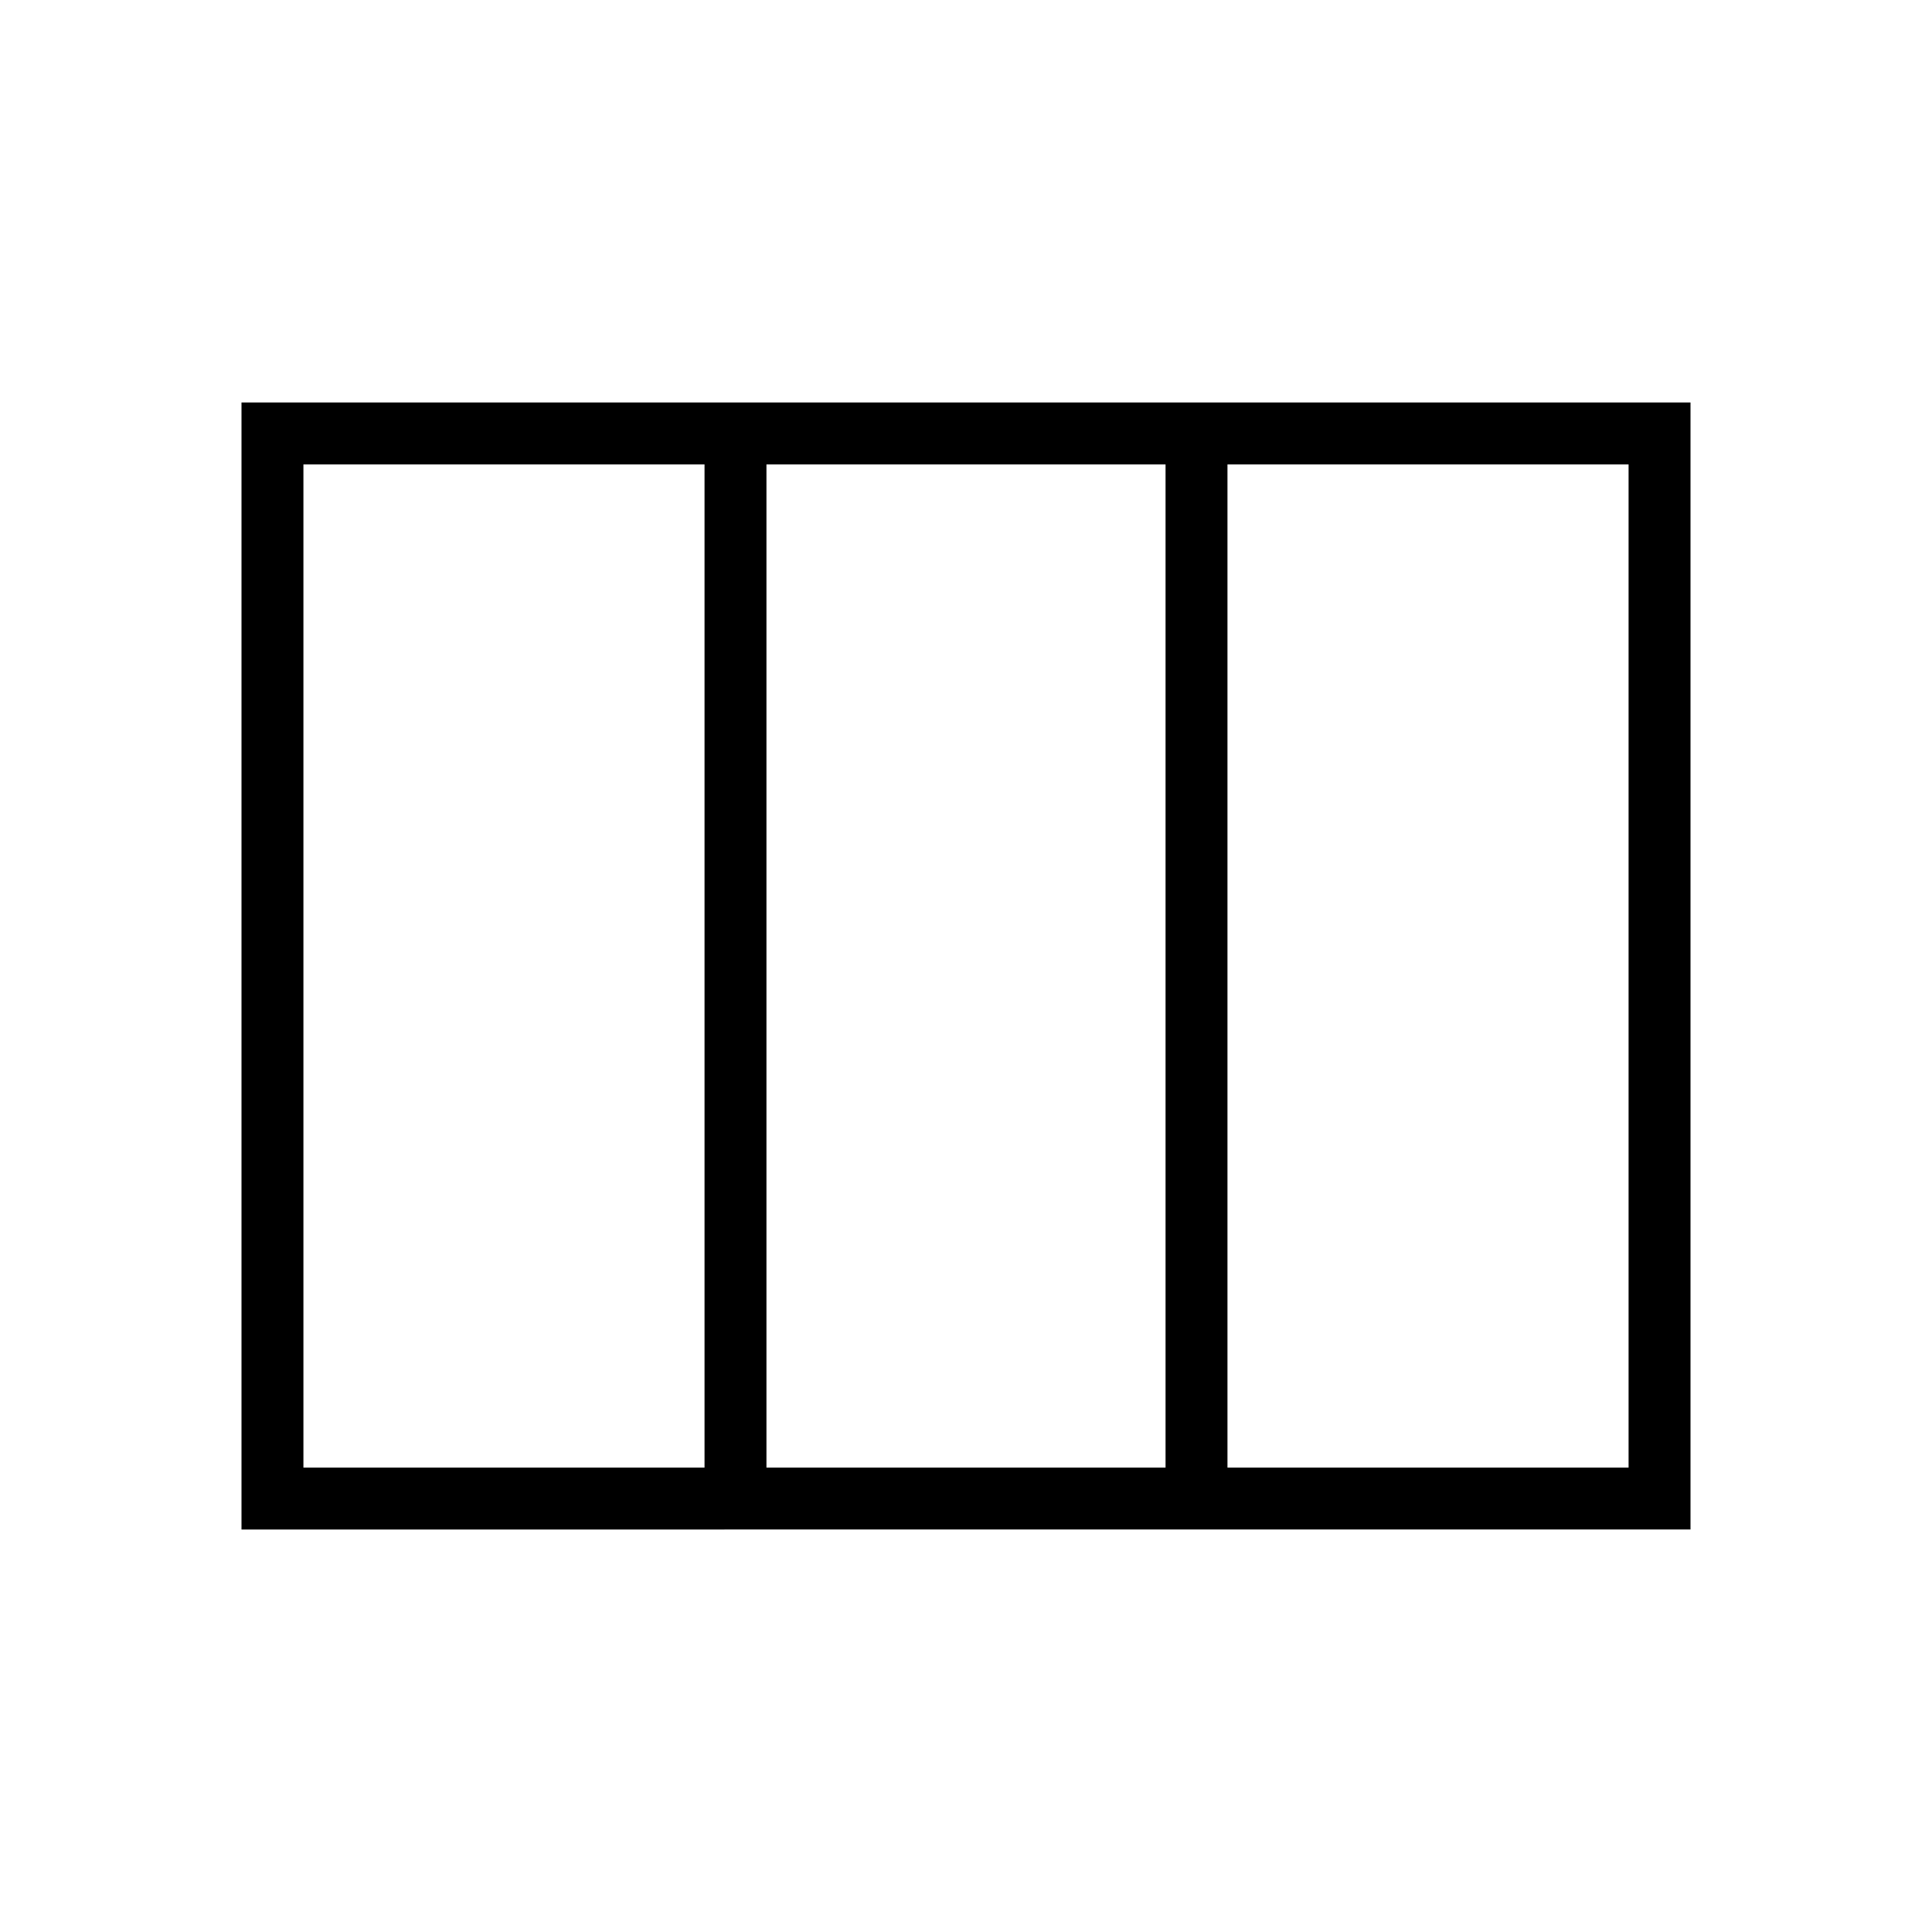 <svg xmlns="http://www.w3.org/2000/svg" width="48" height="48" viewBox="0 96 960 960"><path d="M120 856V296h720v560H120Zm30.769-30.769h199.308V326.769H150.769v498.462Zm230.077 0h198.308V326.769H380.846v498.462Zm229.077 0h199.308V326.769H609.923v498.462ZM380.846 326.769v498.462-498.462Z"/></svg>